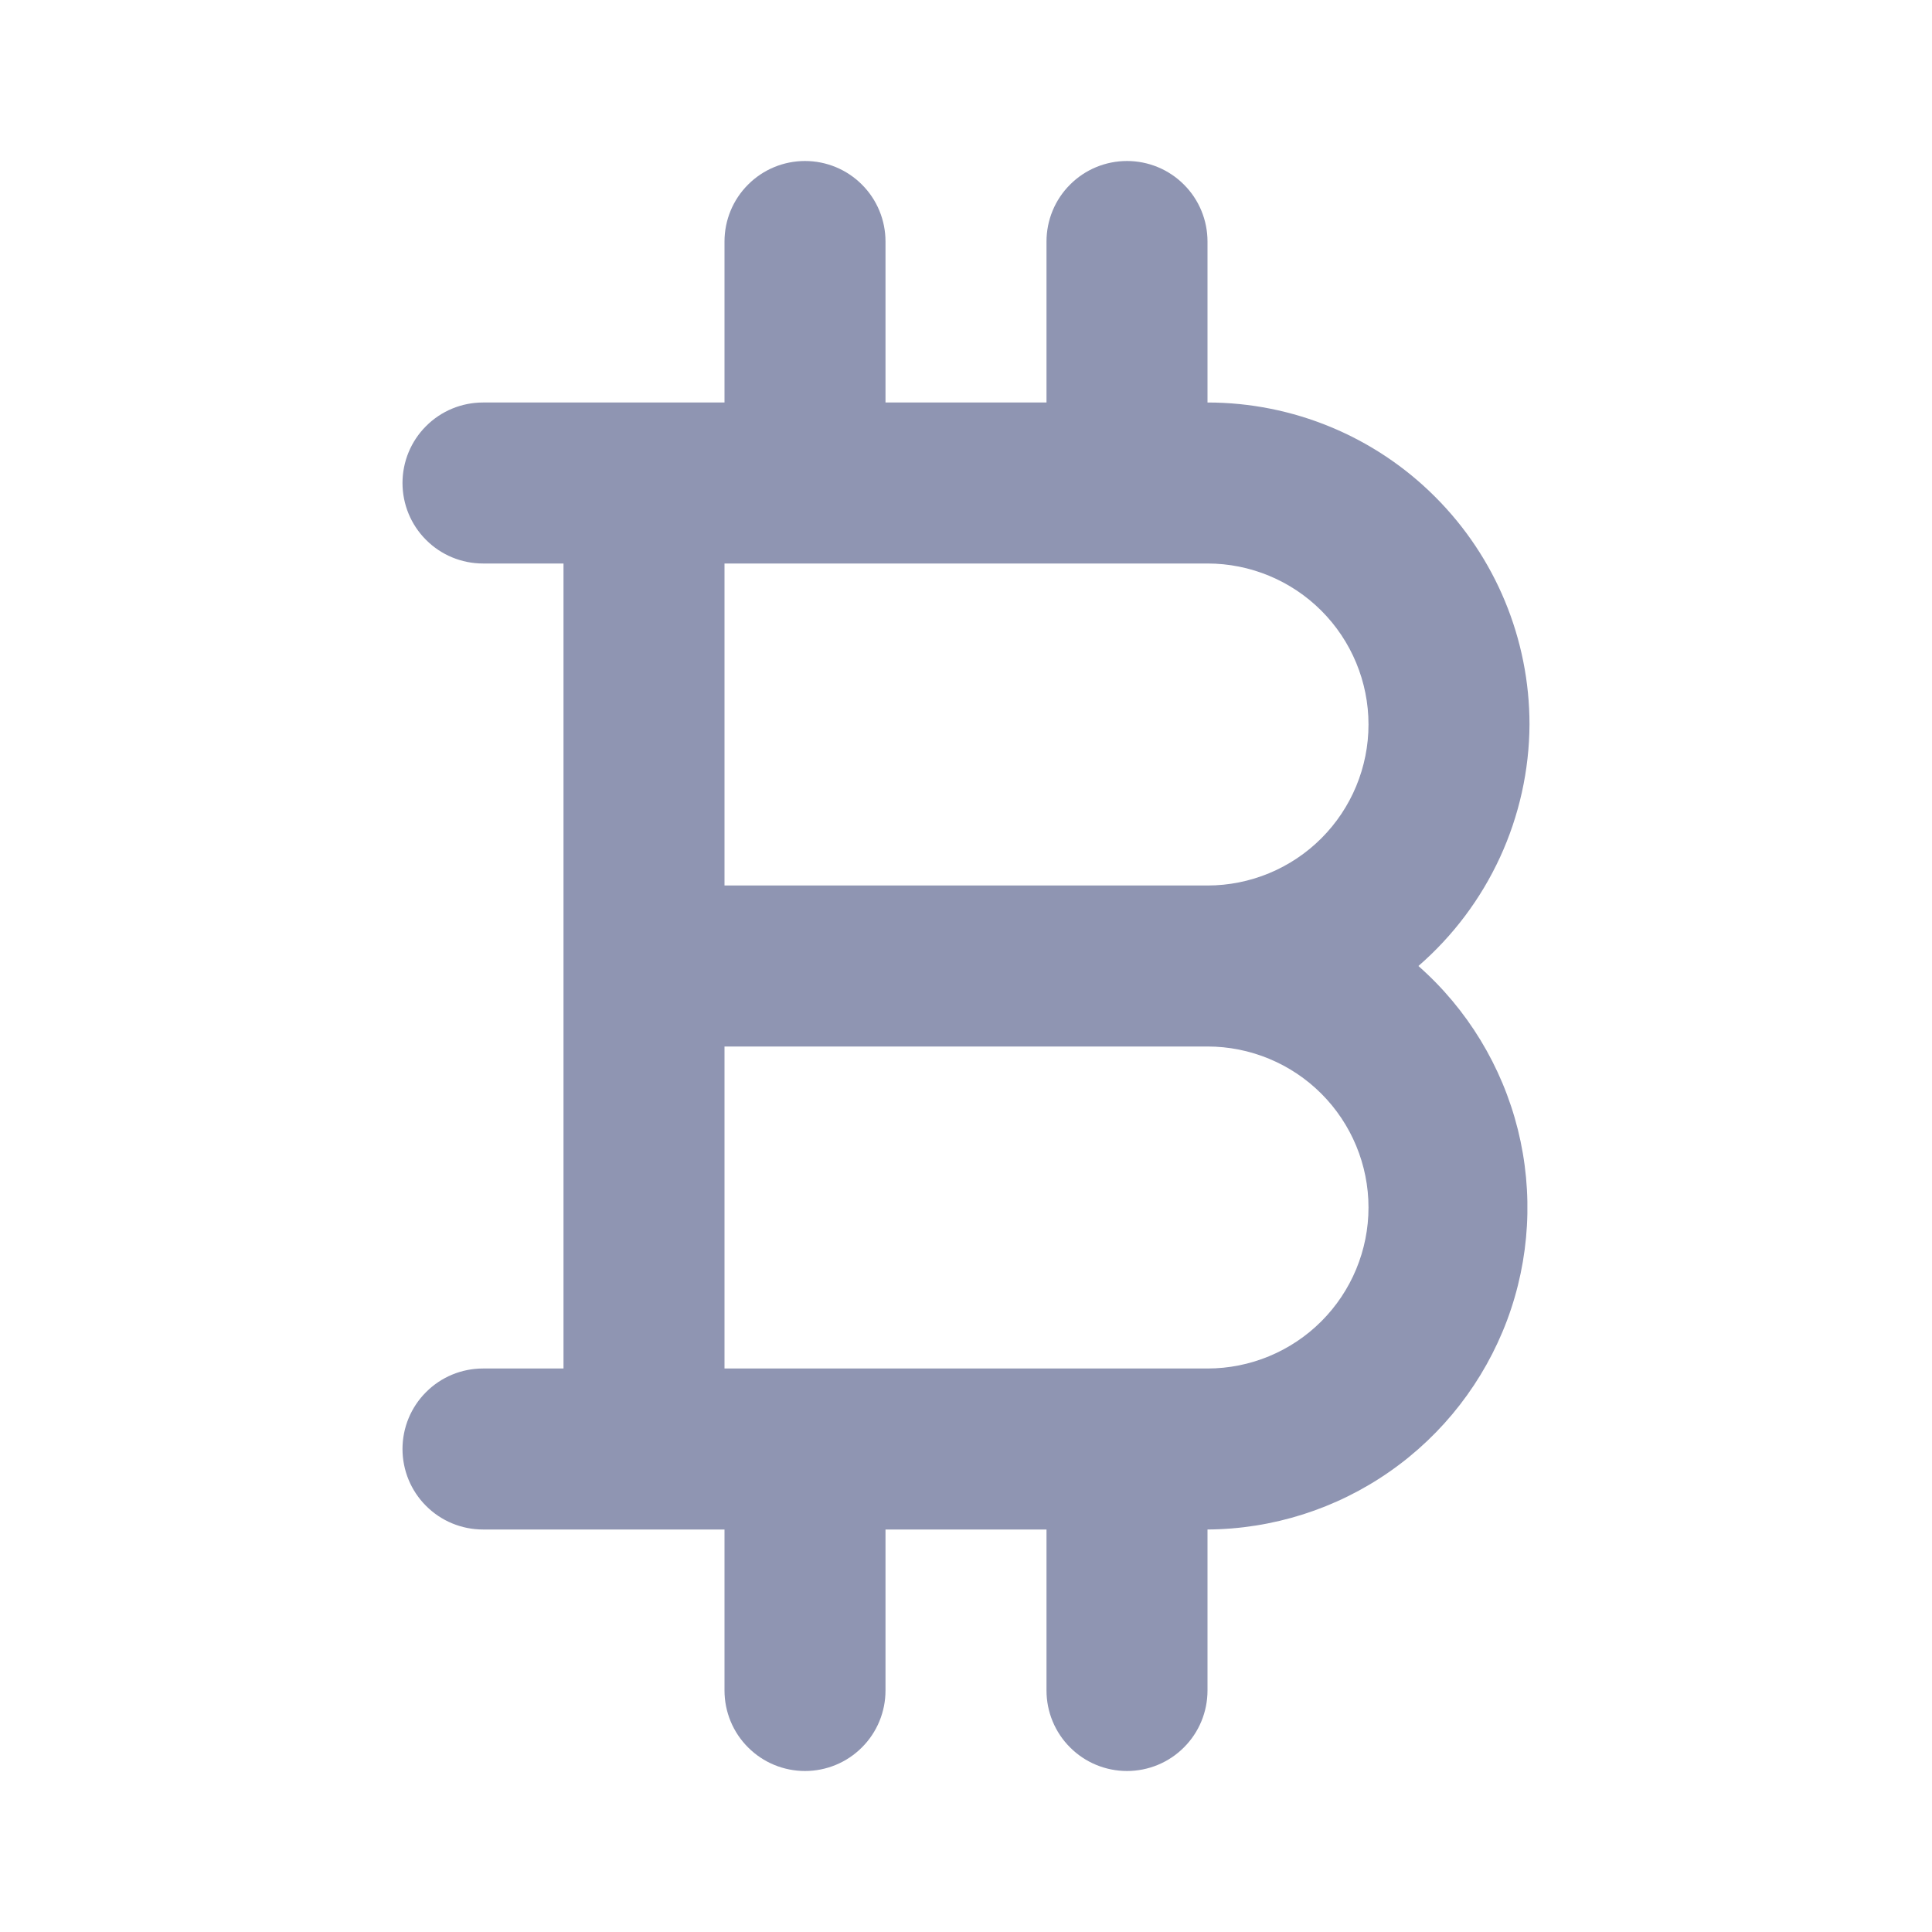 <svg width="24" height="24" viewBox="0 0 24 24" fill="none" xmlns="http://www.w3.org/2000/svg">
<path d="M19 9C19 7.939 18.579 6.922 17.828 6.172C17.078 5.421 16.061 5 15 5V3C15 2.735 14.895 2.48 14.707 2.293C14.52 2.105 14.265 2 14 2C13.735 2 13.48 2.105 13.293 2.293C13.105 2.48 13 2.735 13 3V5H11V3C11 2.735 10.895 2.48 10.707 2.293C10.52 2.105 10.265 2 10 2C9.735 2 9.48 2.105 9.293 2.293C9.105 2.48 9 2.735 9 3V5H6C5.735 5 5.48 5.105 5.293 5.293C5.105 5.48 5 5.735 5 6C5 6.265 5.105 6.52 5.293 6.707C5.48 6.895 5.735 7 6 7H7V17H6C5.735 17 5.48 17.105 5.293 17.293C5.105 17.48 5 17.735 5 18C5 18.265 5.105 18.52 5.293 18.707C5.48 18.895 5.735 19 6 19H9V21C9 21.265 9.105 21.52 9.293 21.707C9.48 21.895 9.735 22 10 22C10.265 22 10.52 21.895 10.707 21.707C10.895 21.52 11 21.265 11 21V19H13V21C13 21.265 13.105 21.52 13.293 21.707C13.48 21.895 13.735 22 14 22C14.265 22 14.52 21.895 14.707 21.707C14.895 21.52 15 21.265 15 21V19C15.81 18.995 16.6 18.744 17.264 18.28C17.929 17.816 18.436 17.161 18.721 16.402C19.005 15.643 19.051 14.816 18.855 14.03C18.658 13.244 18.228 12.536 17.62 12C18.05 11.627 18.396 11.166 18.634 10.649C18.872 10.132 18.997 9.569 19 9V9ZM15 17H9V13H15C15.53 13 16.039 13.211 16.414 13.586C16.789 13.961 17 14.47 17 15C17 15.53 16.789 16.039 16.414 16.414C16.039 16.789 15.53 17 15 17ZM15 11H9V7H15C15.53 7 16.039 7.211 16.414 7.586C16.789 7.961 17 8.47 17 9C17 9.53 16.789 10.039 16.414 10.414C16.039 10.789 15.53 11 15 11Z" fill="#8F95B2"/>
</svg>
